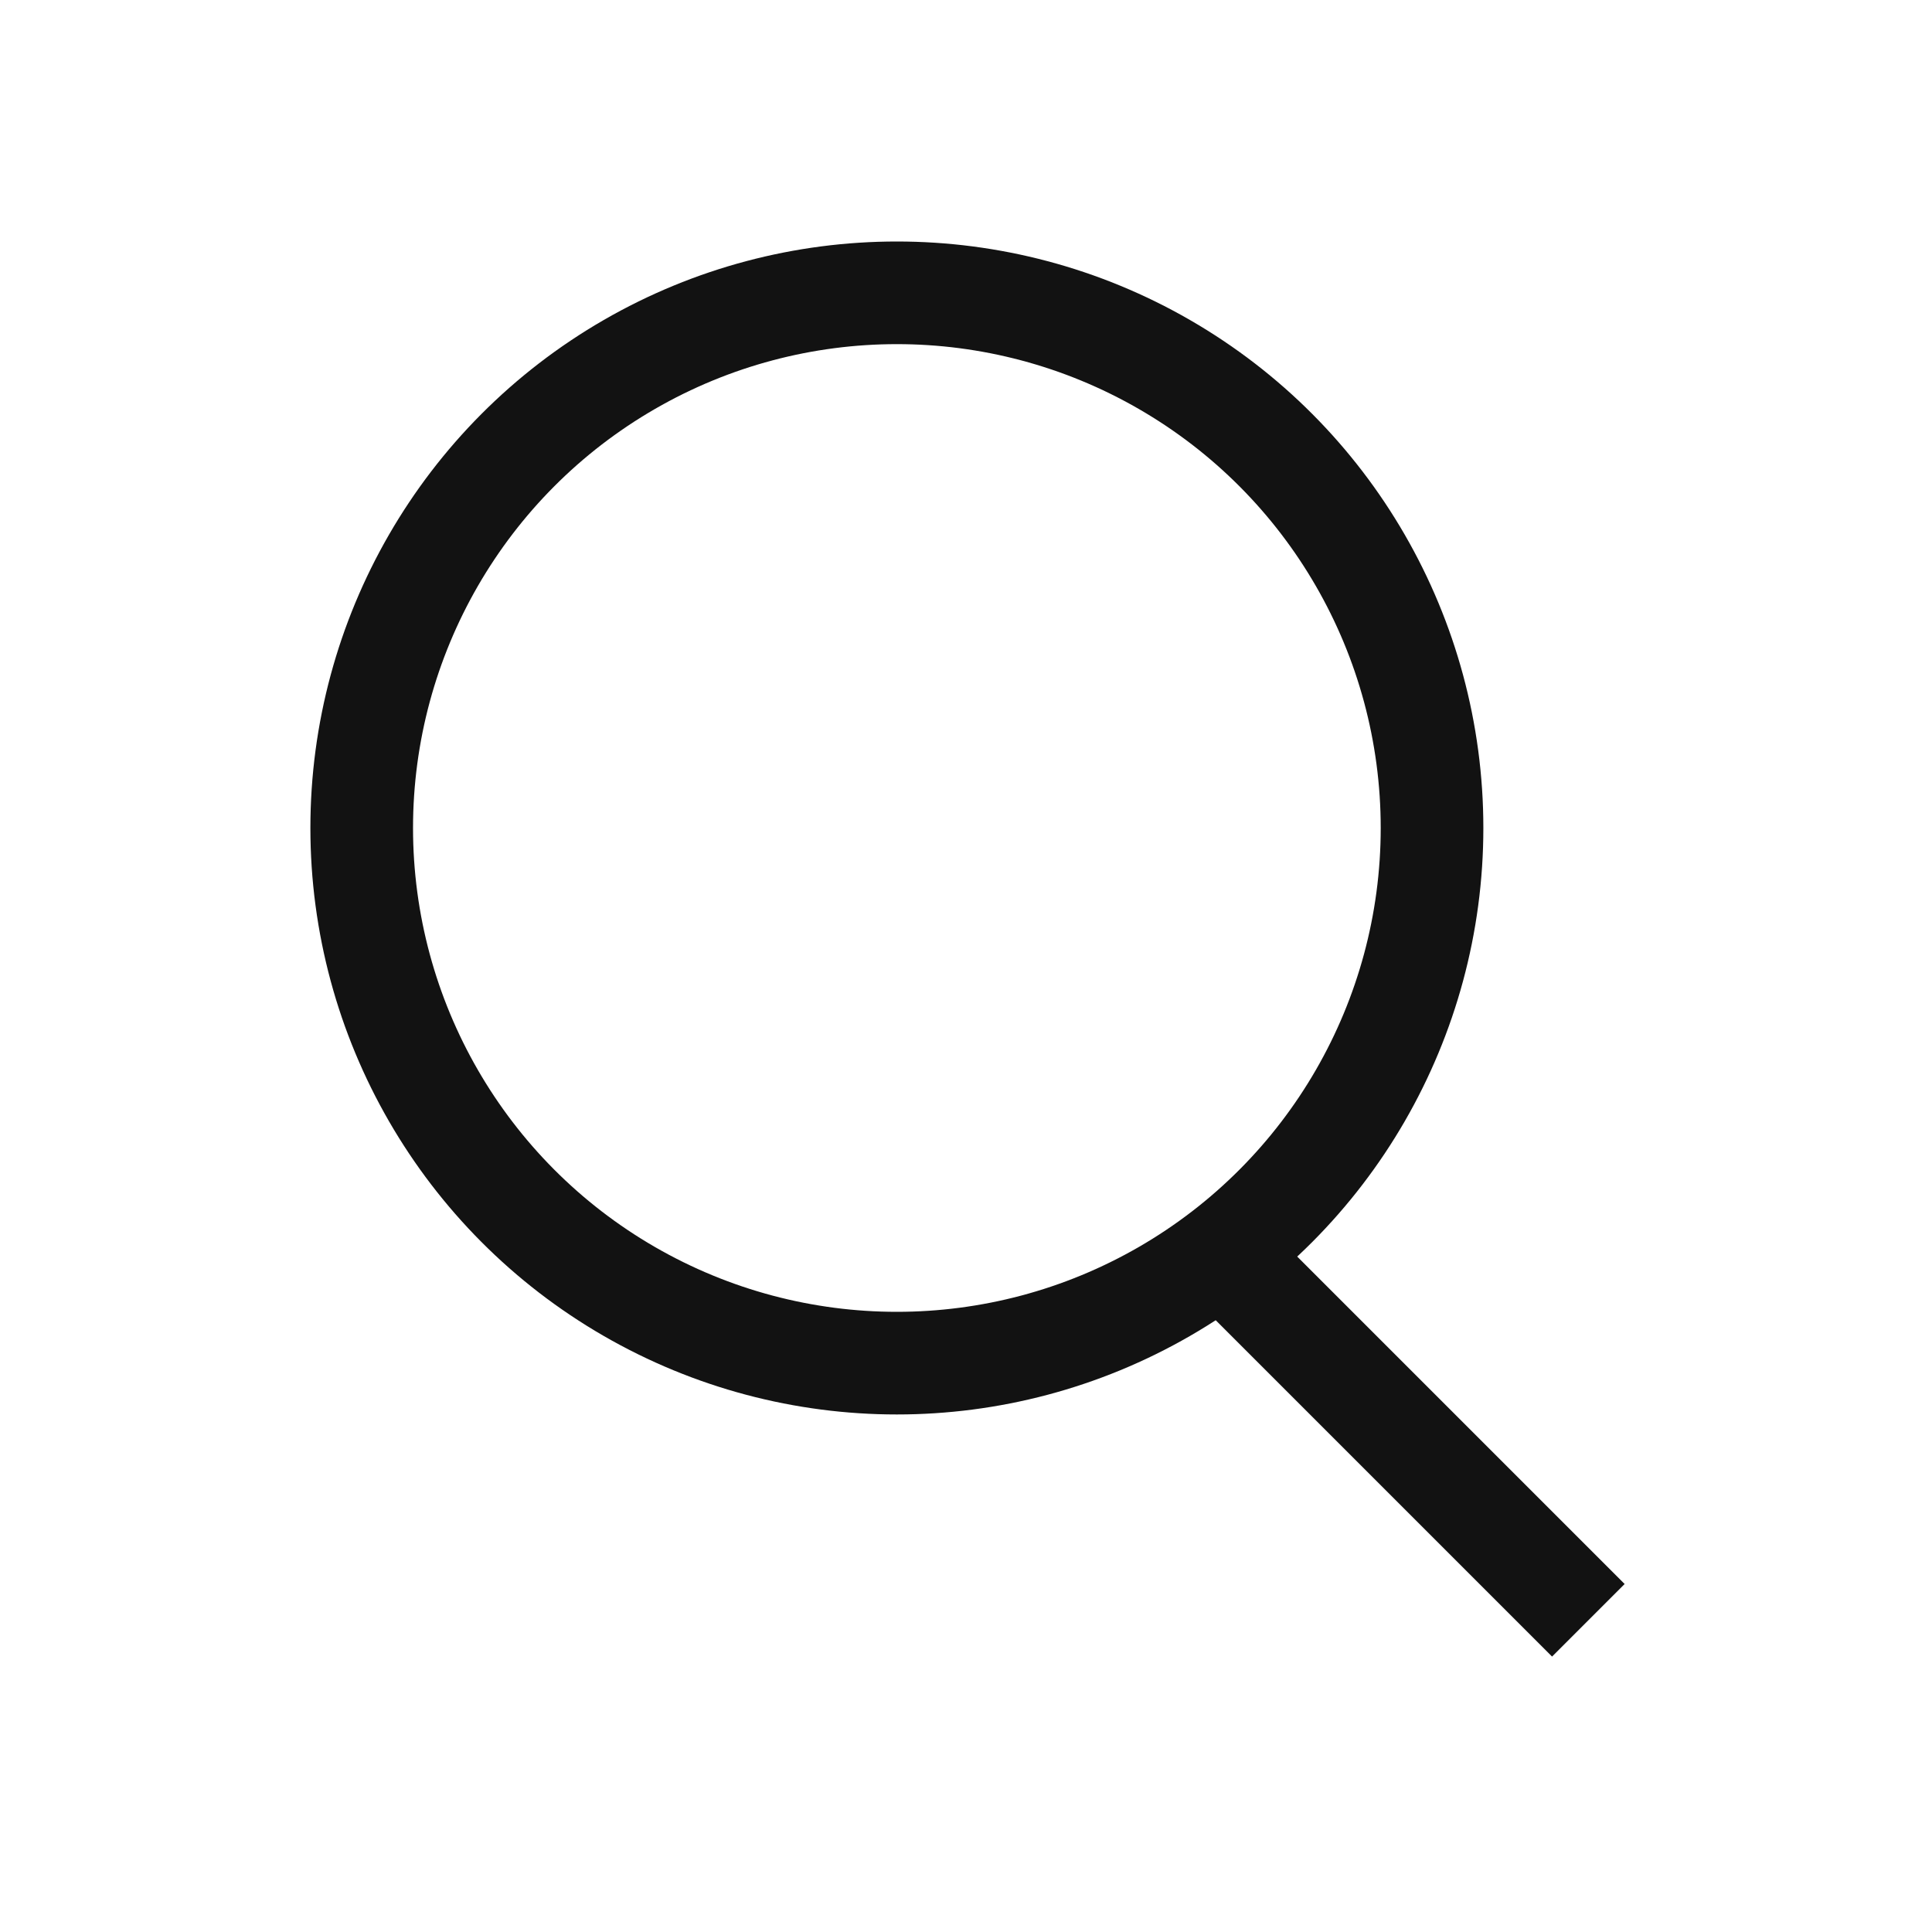 <svg width="32" height="32" viewBox="0 0 32 32" fill="none" xmlns="http://www.w3.org/2000/svg">
<g id="icon/40/search_sub">
<g id="Group 63398268">
<g id="Group 63398267">
<circle id="Ellipse 1752" cx="14.855" cy="13.714" r="8.864" stroke="#121212" stroke-width="1.7"/>
<line id="Line 2" x1="20.308" y1="20.837" x2="26.308" y2="26.837" stroke="#121212" stroke-width="1.7"/>
</g>
</g>
</g>
</svg>
